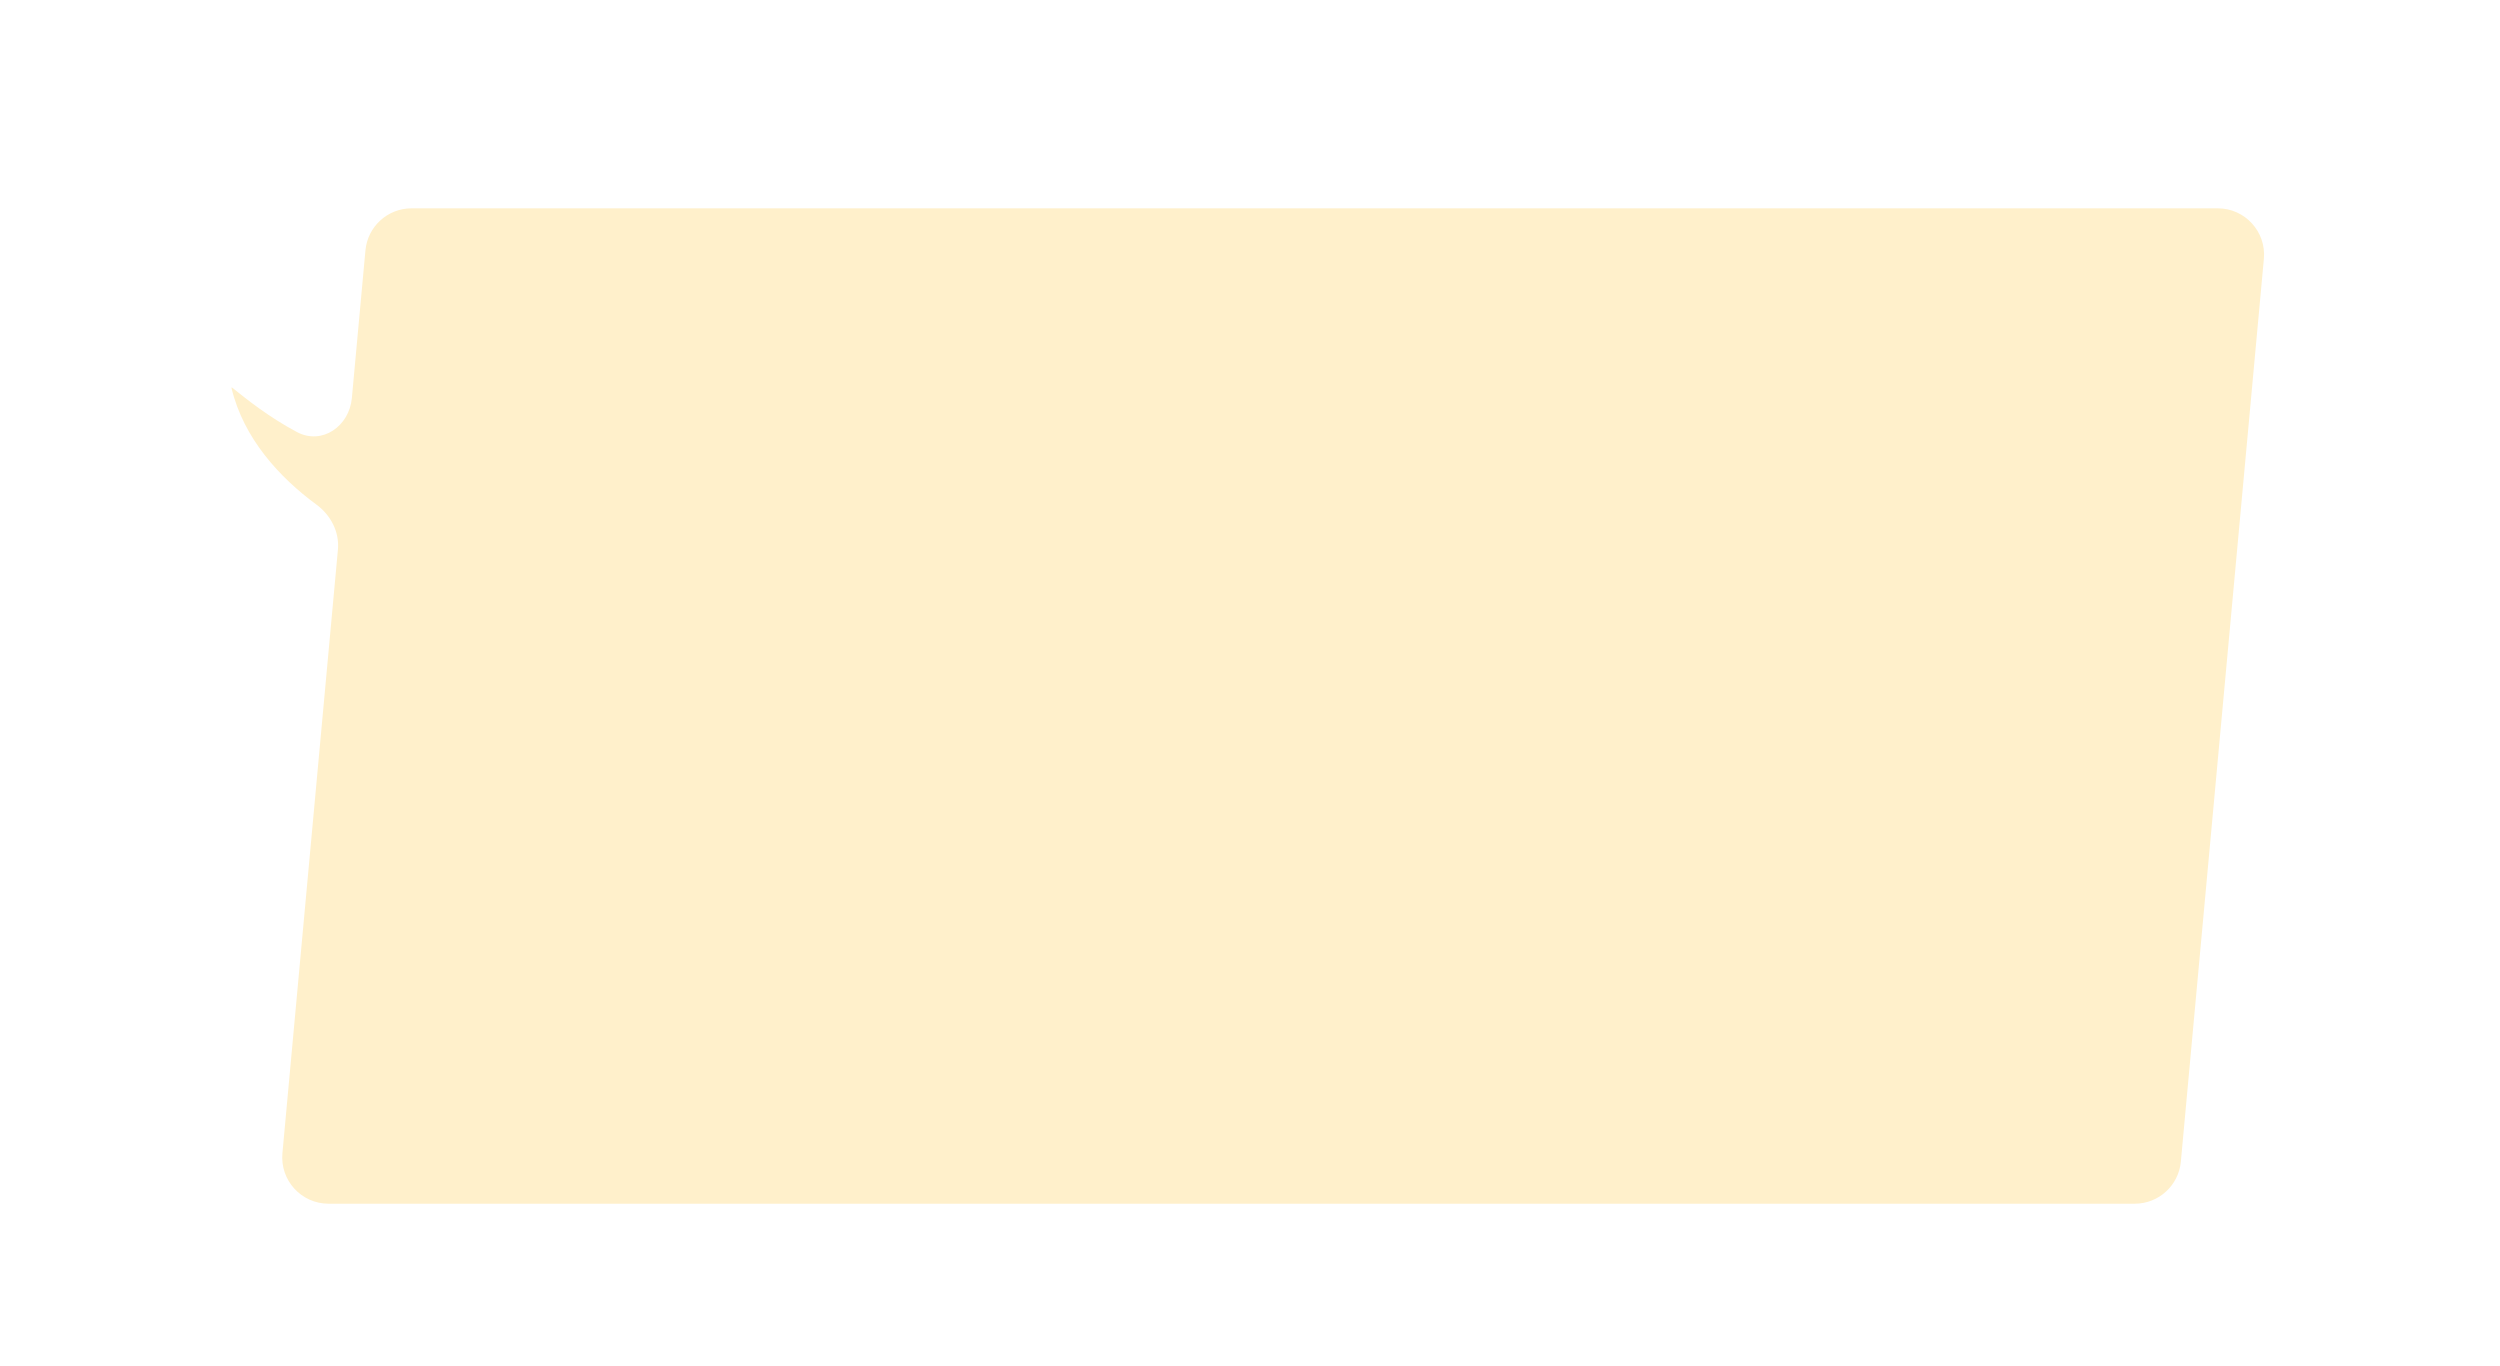<svg width="432" height="236" viewBox="0 0 432 236" fill="none" xmlns="http://www.w3.org/2000/svg">
<g filter="url(#filter0_di_1419_53859)">
<path fill-rule="evenodd" clip-rule="evenodd" d="M71.114 28C66.98 28 63.526 31.15 63.148 35.267L60.801 60.792C60.353 65.663 55.642 68.954 51.321 66.662C46.444 64.076 42.489 60.893 40.103 58.973C40.056 58.935 39.988 58.978 40.002 59.037C42.076 67.764 48.34 74.538 54.673 79.19C57.149 81.008 58.675 83.915 58.393 86.973L48.803 191.267C48.372 195.955 52.062 200 56.769 200H368.886C373.02 200 376.474 196.85 376.852 192.733L391.197 36.733C391.628 32.045 387.938 28 383.231 28H71.114Z" fill="#FFF0CB"/>
</g>
<defs>
<filter id="filter0_di_1419_53859" x="0" y="0" width="431.231" height="252" filterUnits="userSpaceOnUse" color-interpolation-filters="sRGB">
<feFlood flood-opacity="0" result="BackgroundImageFix"/>
<feColorMatrix in="SourceAlpha" type="matrix" values="0 0 0 0 0 0 0 0 0 0 0 0 0 0 0 0 0 0 127 0" result="hardAlpha"/>
<feOffset dy="12"/>
<feGaussianBlur stdDeviation="20"/>
<feComposite in2="hardAlpha" operator="out"/>
<feColorMatrix type="matrix" values="0 0 0 0 1 0 0 0 0 1 0 0 0 0 1 0 0 0 1 0"/>
<feBlend mode="normal" in2="BackgroundImageFix" result="effect1_dropShadow_1419_53859"/>
<feBlend mode="normal" in="SourceGraphic" in2="effect1_dropShadow_1419_53859" result="shape"/>
<feColorMatrix in="SourceAlpha" type="matrix" values="0 0 0 0 0 0 0 0 0 0 0 0 0 0 0 0 0 0 127 0" result="hardAlpha"/>
<feOffset dy="-4"/>
<feGaussianBlur stdDeviation="4"/>
<feComposite in2="hardAlpha" operator="arithmetic" k2="-1" k3="1"/>
<feColorMatrix type="matrix" values="0 0 0 0 0.884 0 0 0 0 0.635 0 0 0 0 0.056 0 0 0 0.4 0"/>
<feBlend mode="normal" in2="shape" result="effect2_innerShadow_1419_53859"/>
</filter>
</defs>
</svg>

